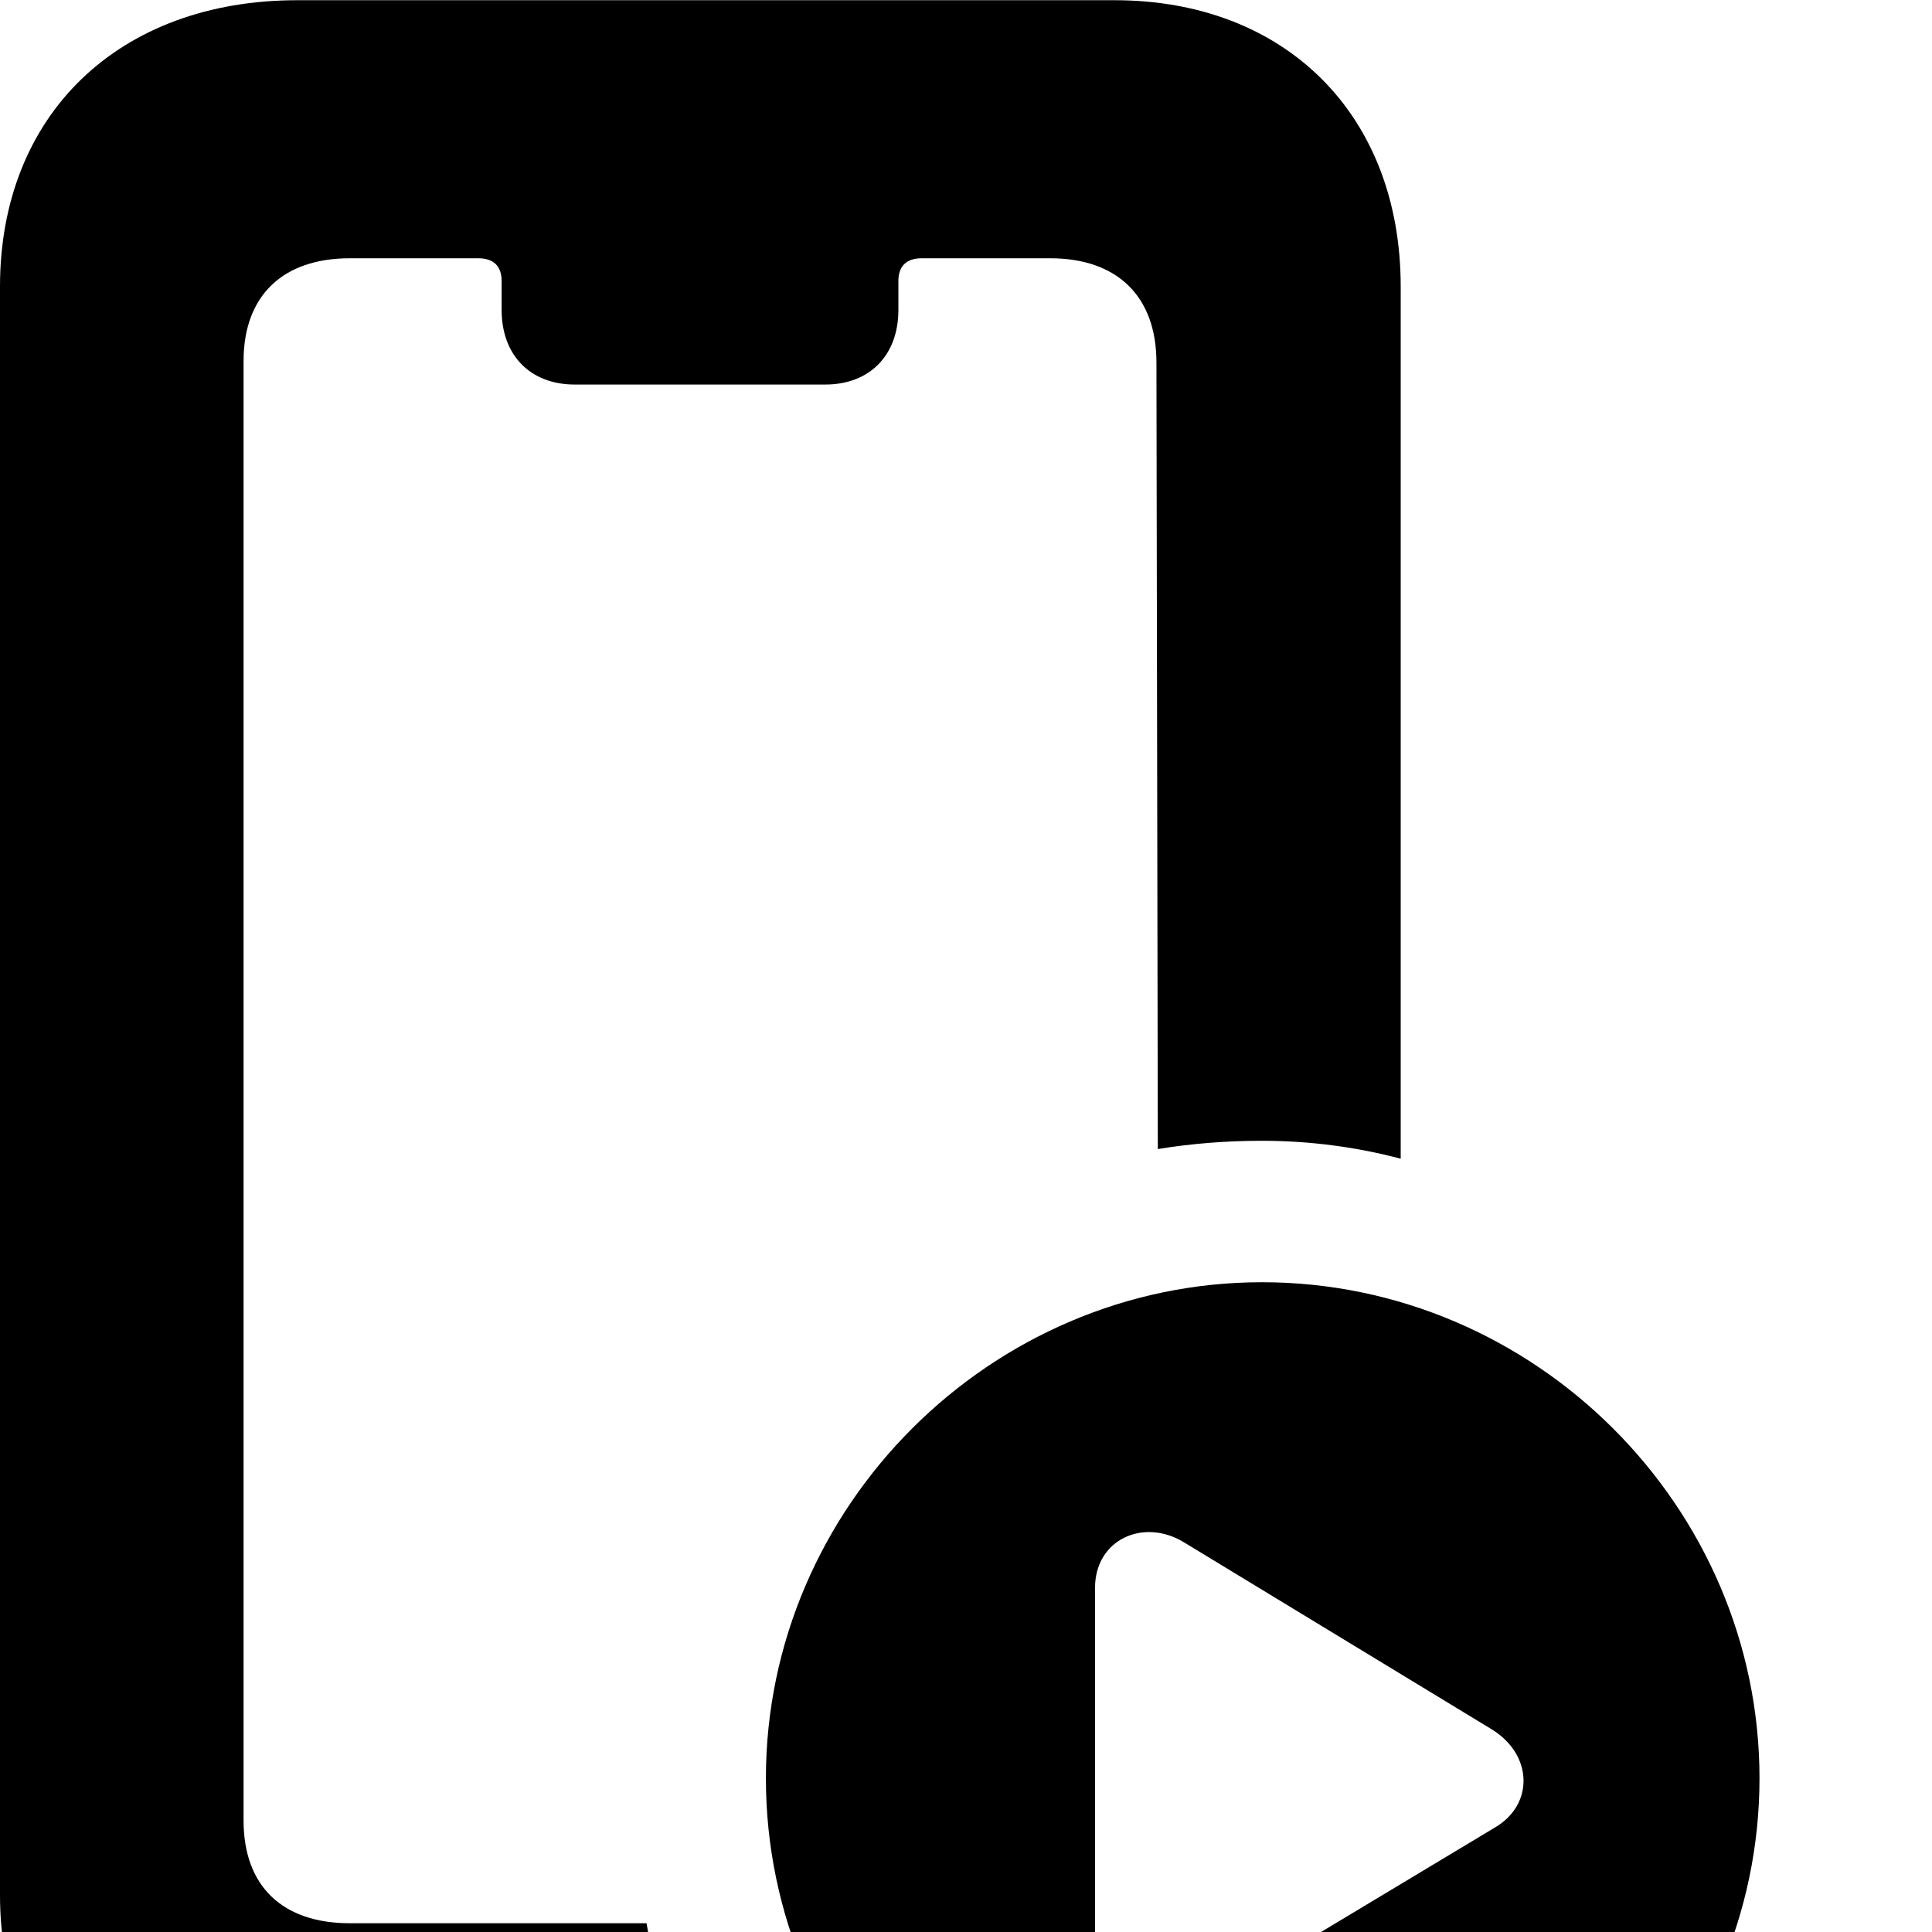 <svg xmlns="http://www.w3.org/2000/svg" viewBox="0 0 28 28" width="28" height="28">
  <path d="M0 27.463C0 29.953 1.72 31.613 4.31 31.613H11.16C10.27 30.573 9.61 29.303 9.37 27.873H5.07C4.1 27.873 3.53 27.343 3.53 26.383V5.233C3.53 4.283 4.1 3.743 5.07 3.743H6.93C7.15 3.743 7.27 3.853 7.27 4.073V4.493C7.27 5.143 7.68 5.573 8.33 5.573H11.96C12.61 5.573 13.02 5.143 13.02 4.493V4.073C13.02 3.853 13.14 3.743 13.36 3.743H15.22C16.19 3.743 16.76 4.293 16.76 5.253L16.78 16.653C17.27 16.573 17.77 16.533 18.29 16.533C18.98 16.533 19.66 16.623 20.3 16.793V4.153C20.3 1.663 18.63 0.003 16.15 0.003H4.31C1.72 0.003 0 1.663 0 4.153ZM18.29 32.973C22.22 32.973 25.5 29.713 25.5 25.773C25.5 21.833 22.24 18.583 18.29 18.583C14.36 18.583 11.1 21.833 11.1 25.773C11.1 29.723 14.36 32.973 18.29 32.973ZM15.87 28.533V23.013C15.87 22.313 16.57 21.993 17.16 22.353L21.62 25.063C22.22 25.433 22.23 26.153 21.67 26.483L17.16 29.193C16.57 29.543 15.87 29.233 15.87 28.533Z" />
</svg>